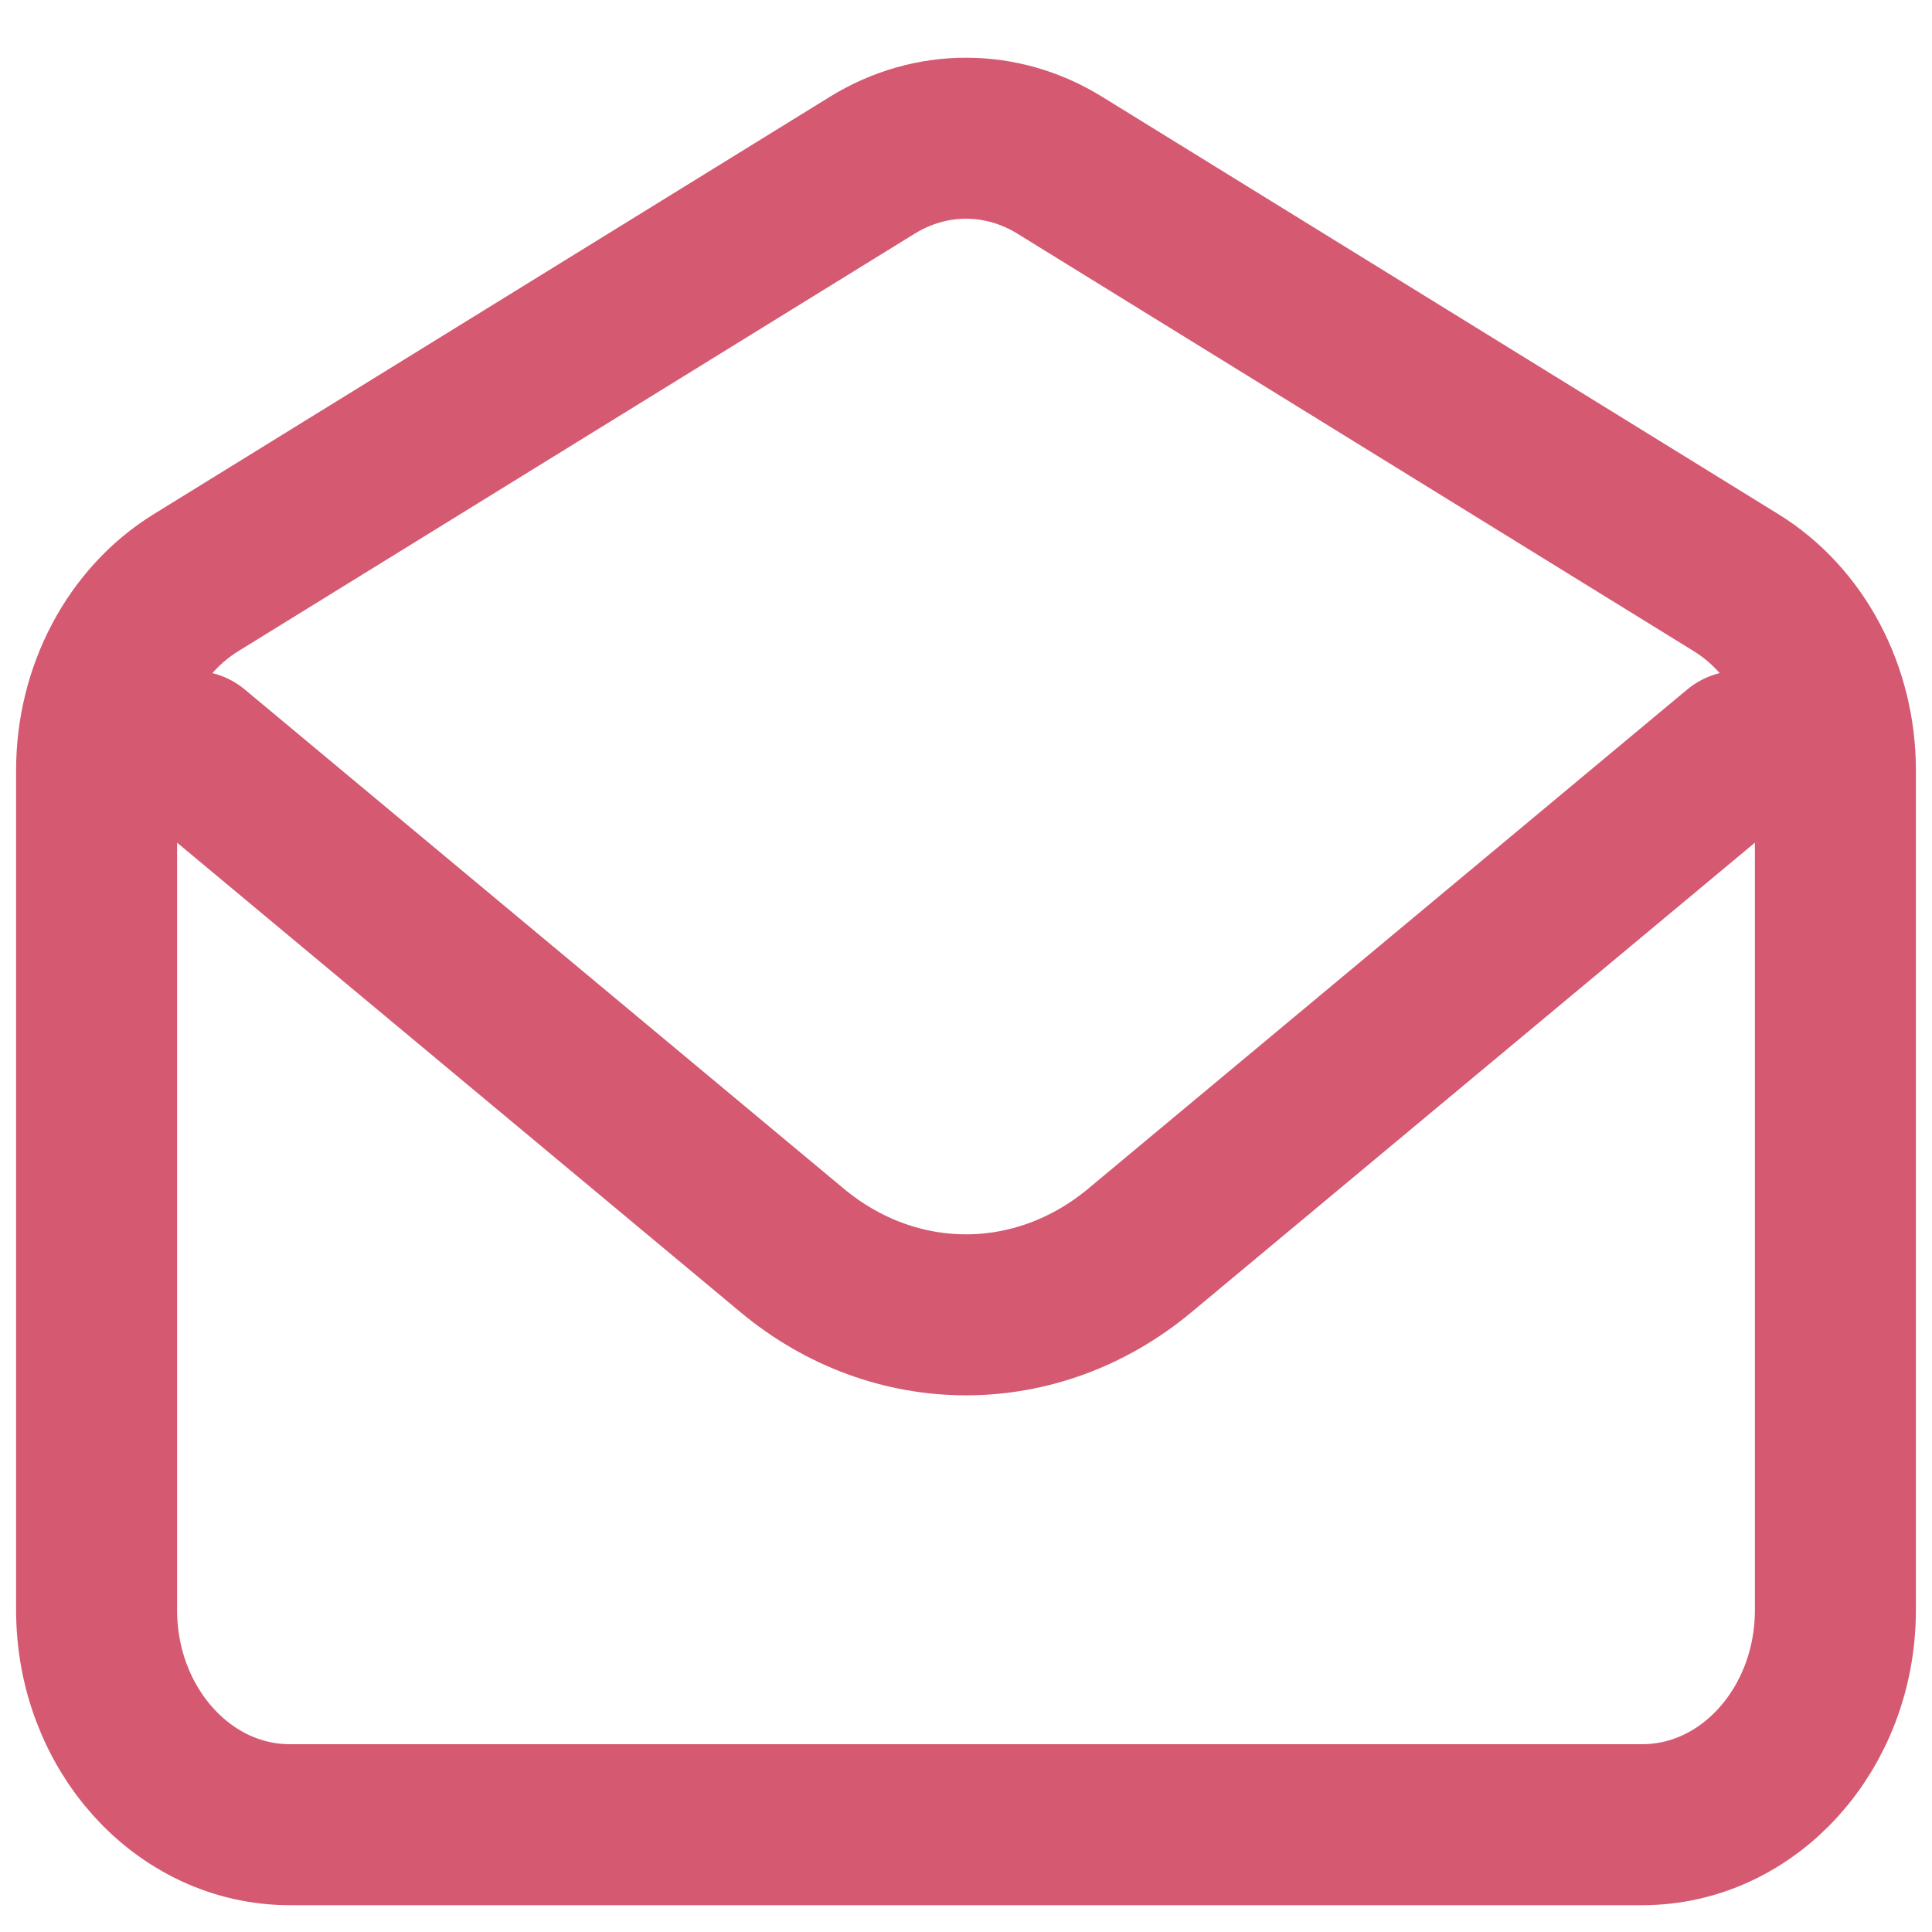 <svg width="24" height="24" viewBox="0 0 24 24" fill="none" xmlns="http://www.w3.org/2000/svg">
<g clip-path="url(#clip0_0_285)">
<path d="M2.4 9.333L9.84 15.533C11.12 16.6 12.88 16.6 14.16 15.533L21.6 9.333" stroke="#D45971" stroke-width="2" stroke-linecap="round" stroke-linejoin="round"/>
<path d="M1.2 9.569C1.2 8.601 1.673 7.708 2.435 7.238L10.835 2.053C11.56 1.605 12.441 1.605 13.166 2.053L21.566 7.238C22.328 7.708 22.8 8.601 22.8 9.569V20C22.8 21.473 21.726 22.667 20.4 22.667H3.6C2.275 22.667 1.2 21.473 1.2 20V9.569Z" stroke="#D45971" stroke-width="2" stroke-linecap="round"/>
</g>
<defs>
<clipPath id="clip0_0_285">
<rect width="24" height="24" fill="white"/>
</clipPath>
</defs>
</svg>
